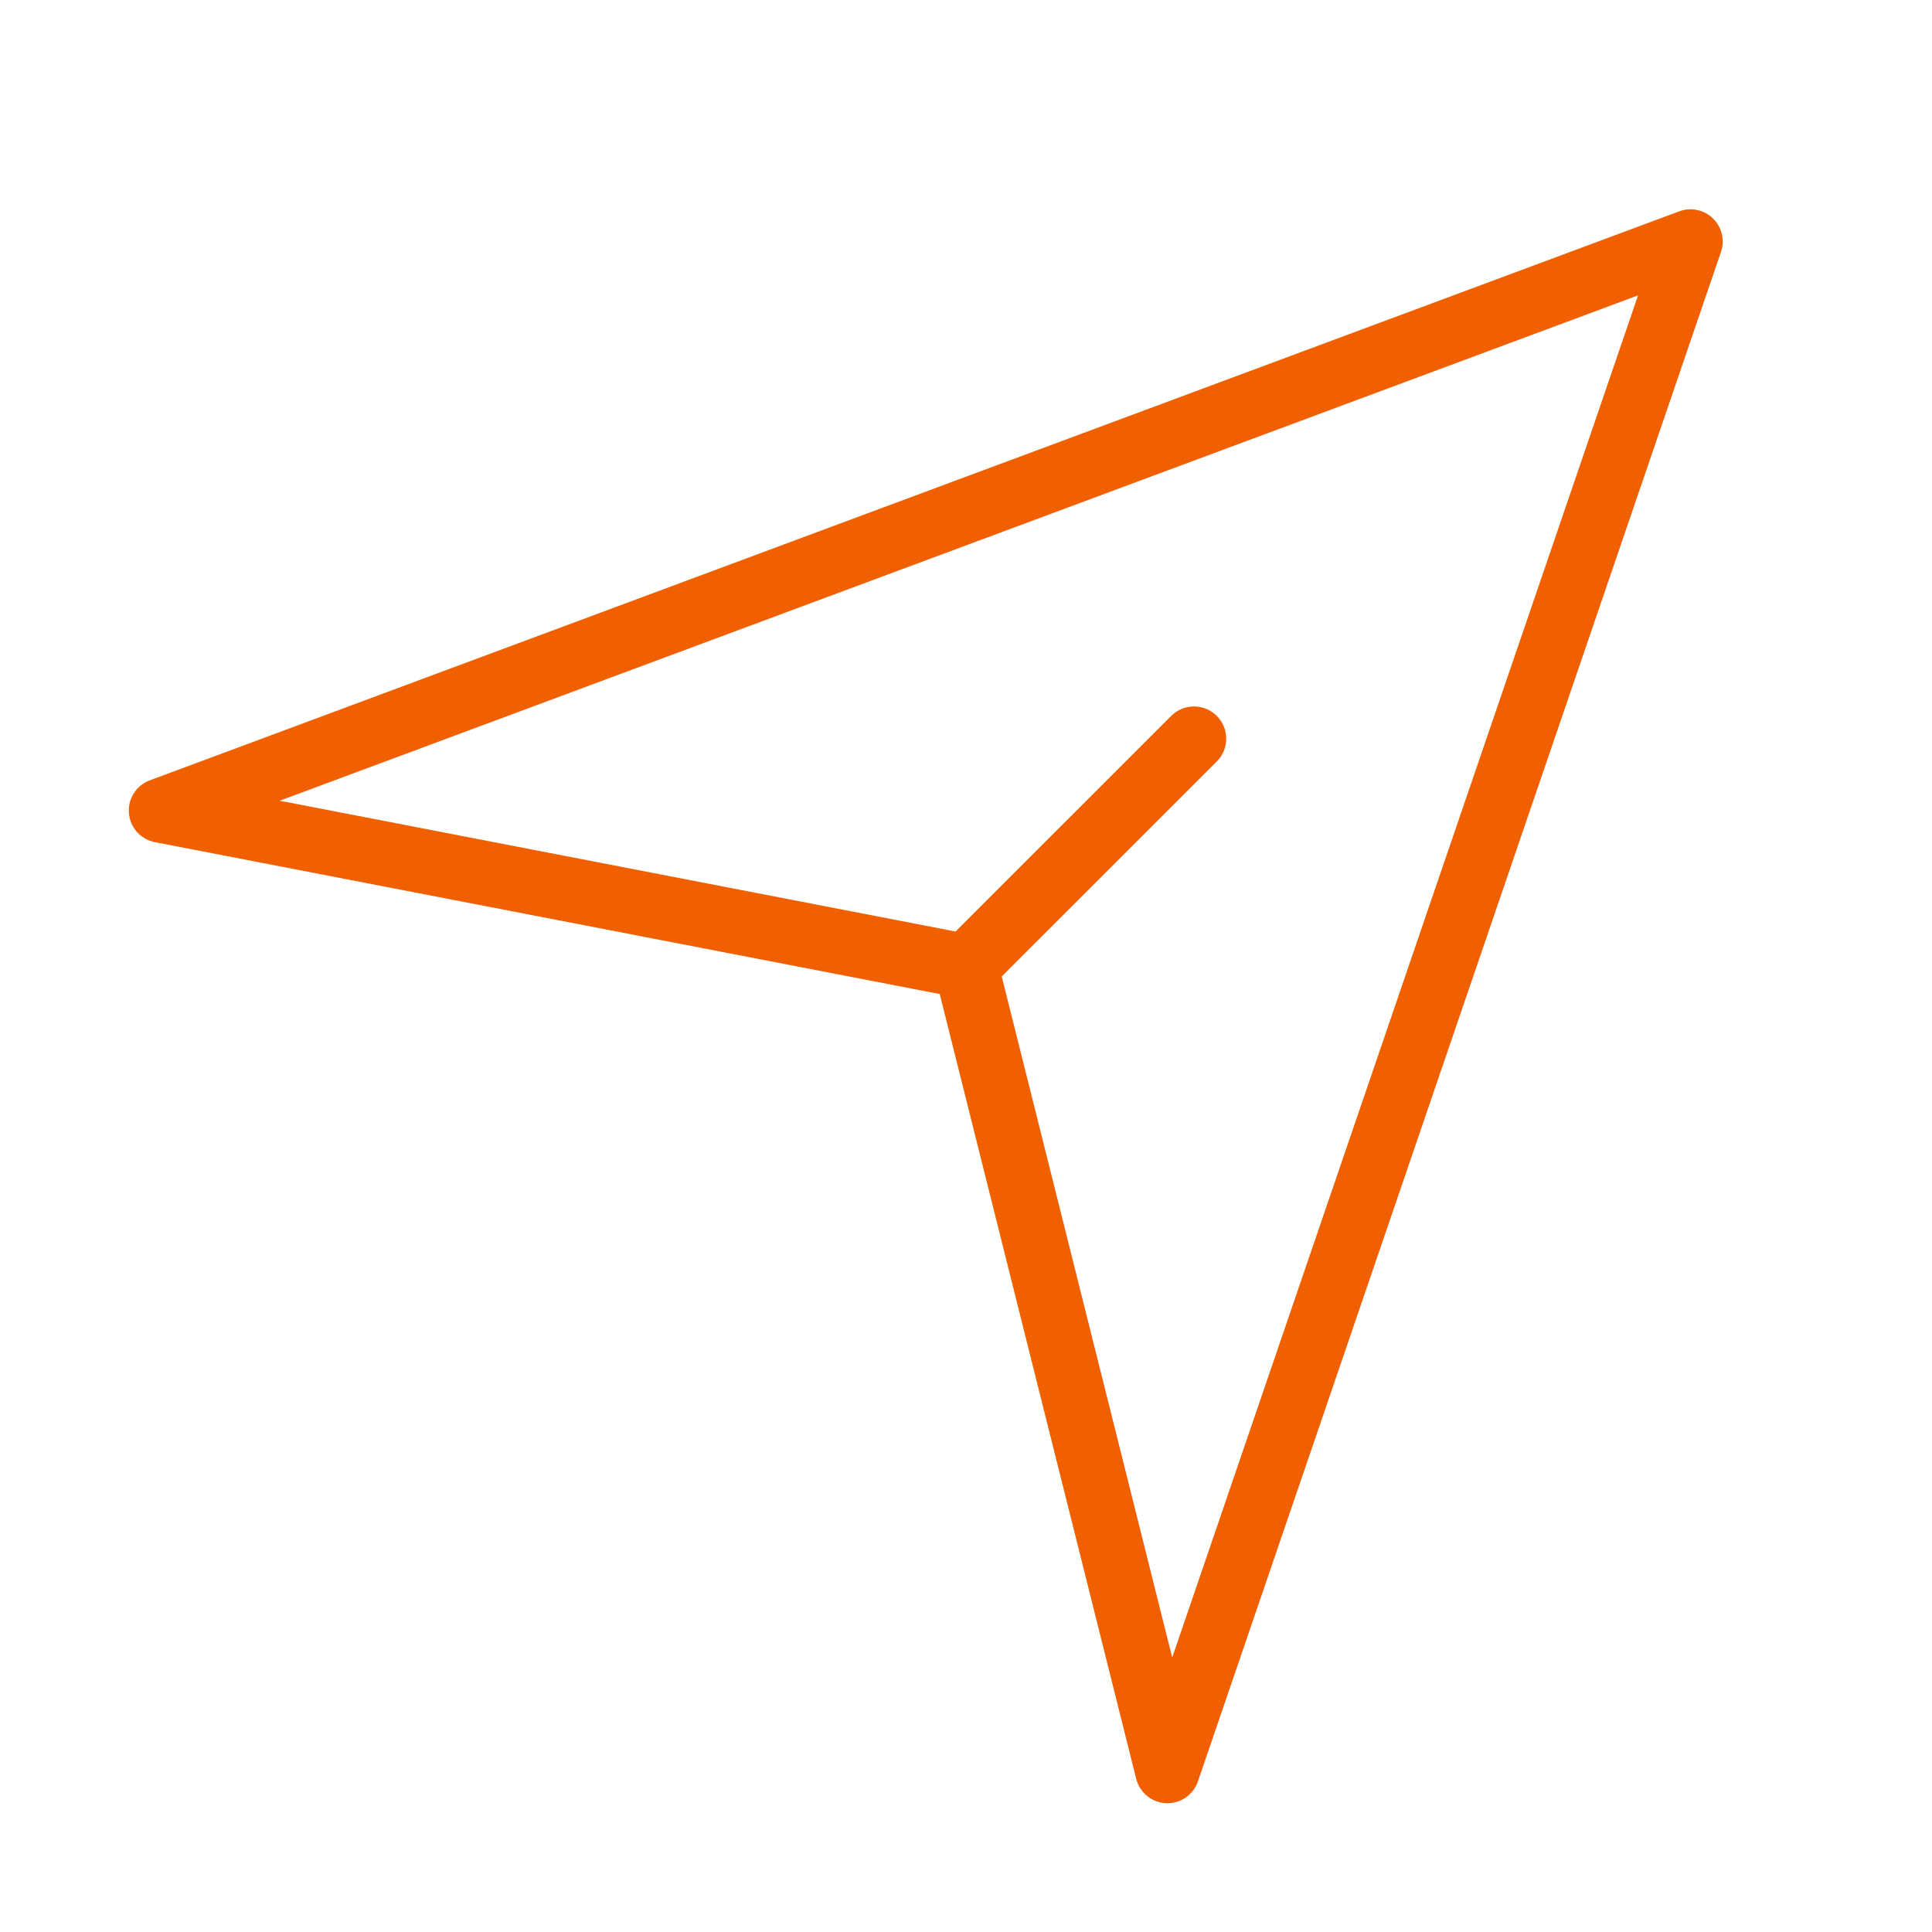 <svg width="60" height="60" viewBox="0 0 60 60" fill="none" xmlns="http://www.w3.org/2000/svg">
<path d="M52.5 7.5L5 25.172L30 30.01L36.256 55L52.5 7.5Z" stroke="#F05F00" stroke-width="2" stroke-linejoin="round"/>
<path d="M30.01 30.01L37.081 22.94" stroke="#F05F00" stroke-width="2" stroke-linecap="round" stroke-linejoin="round"/>
</svg>

